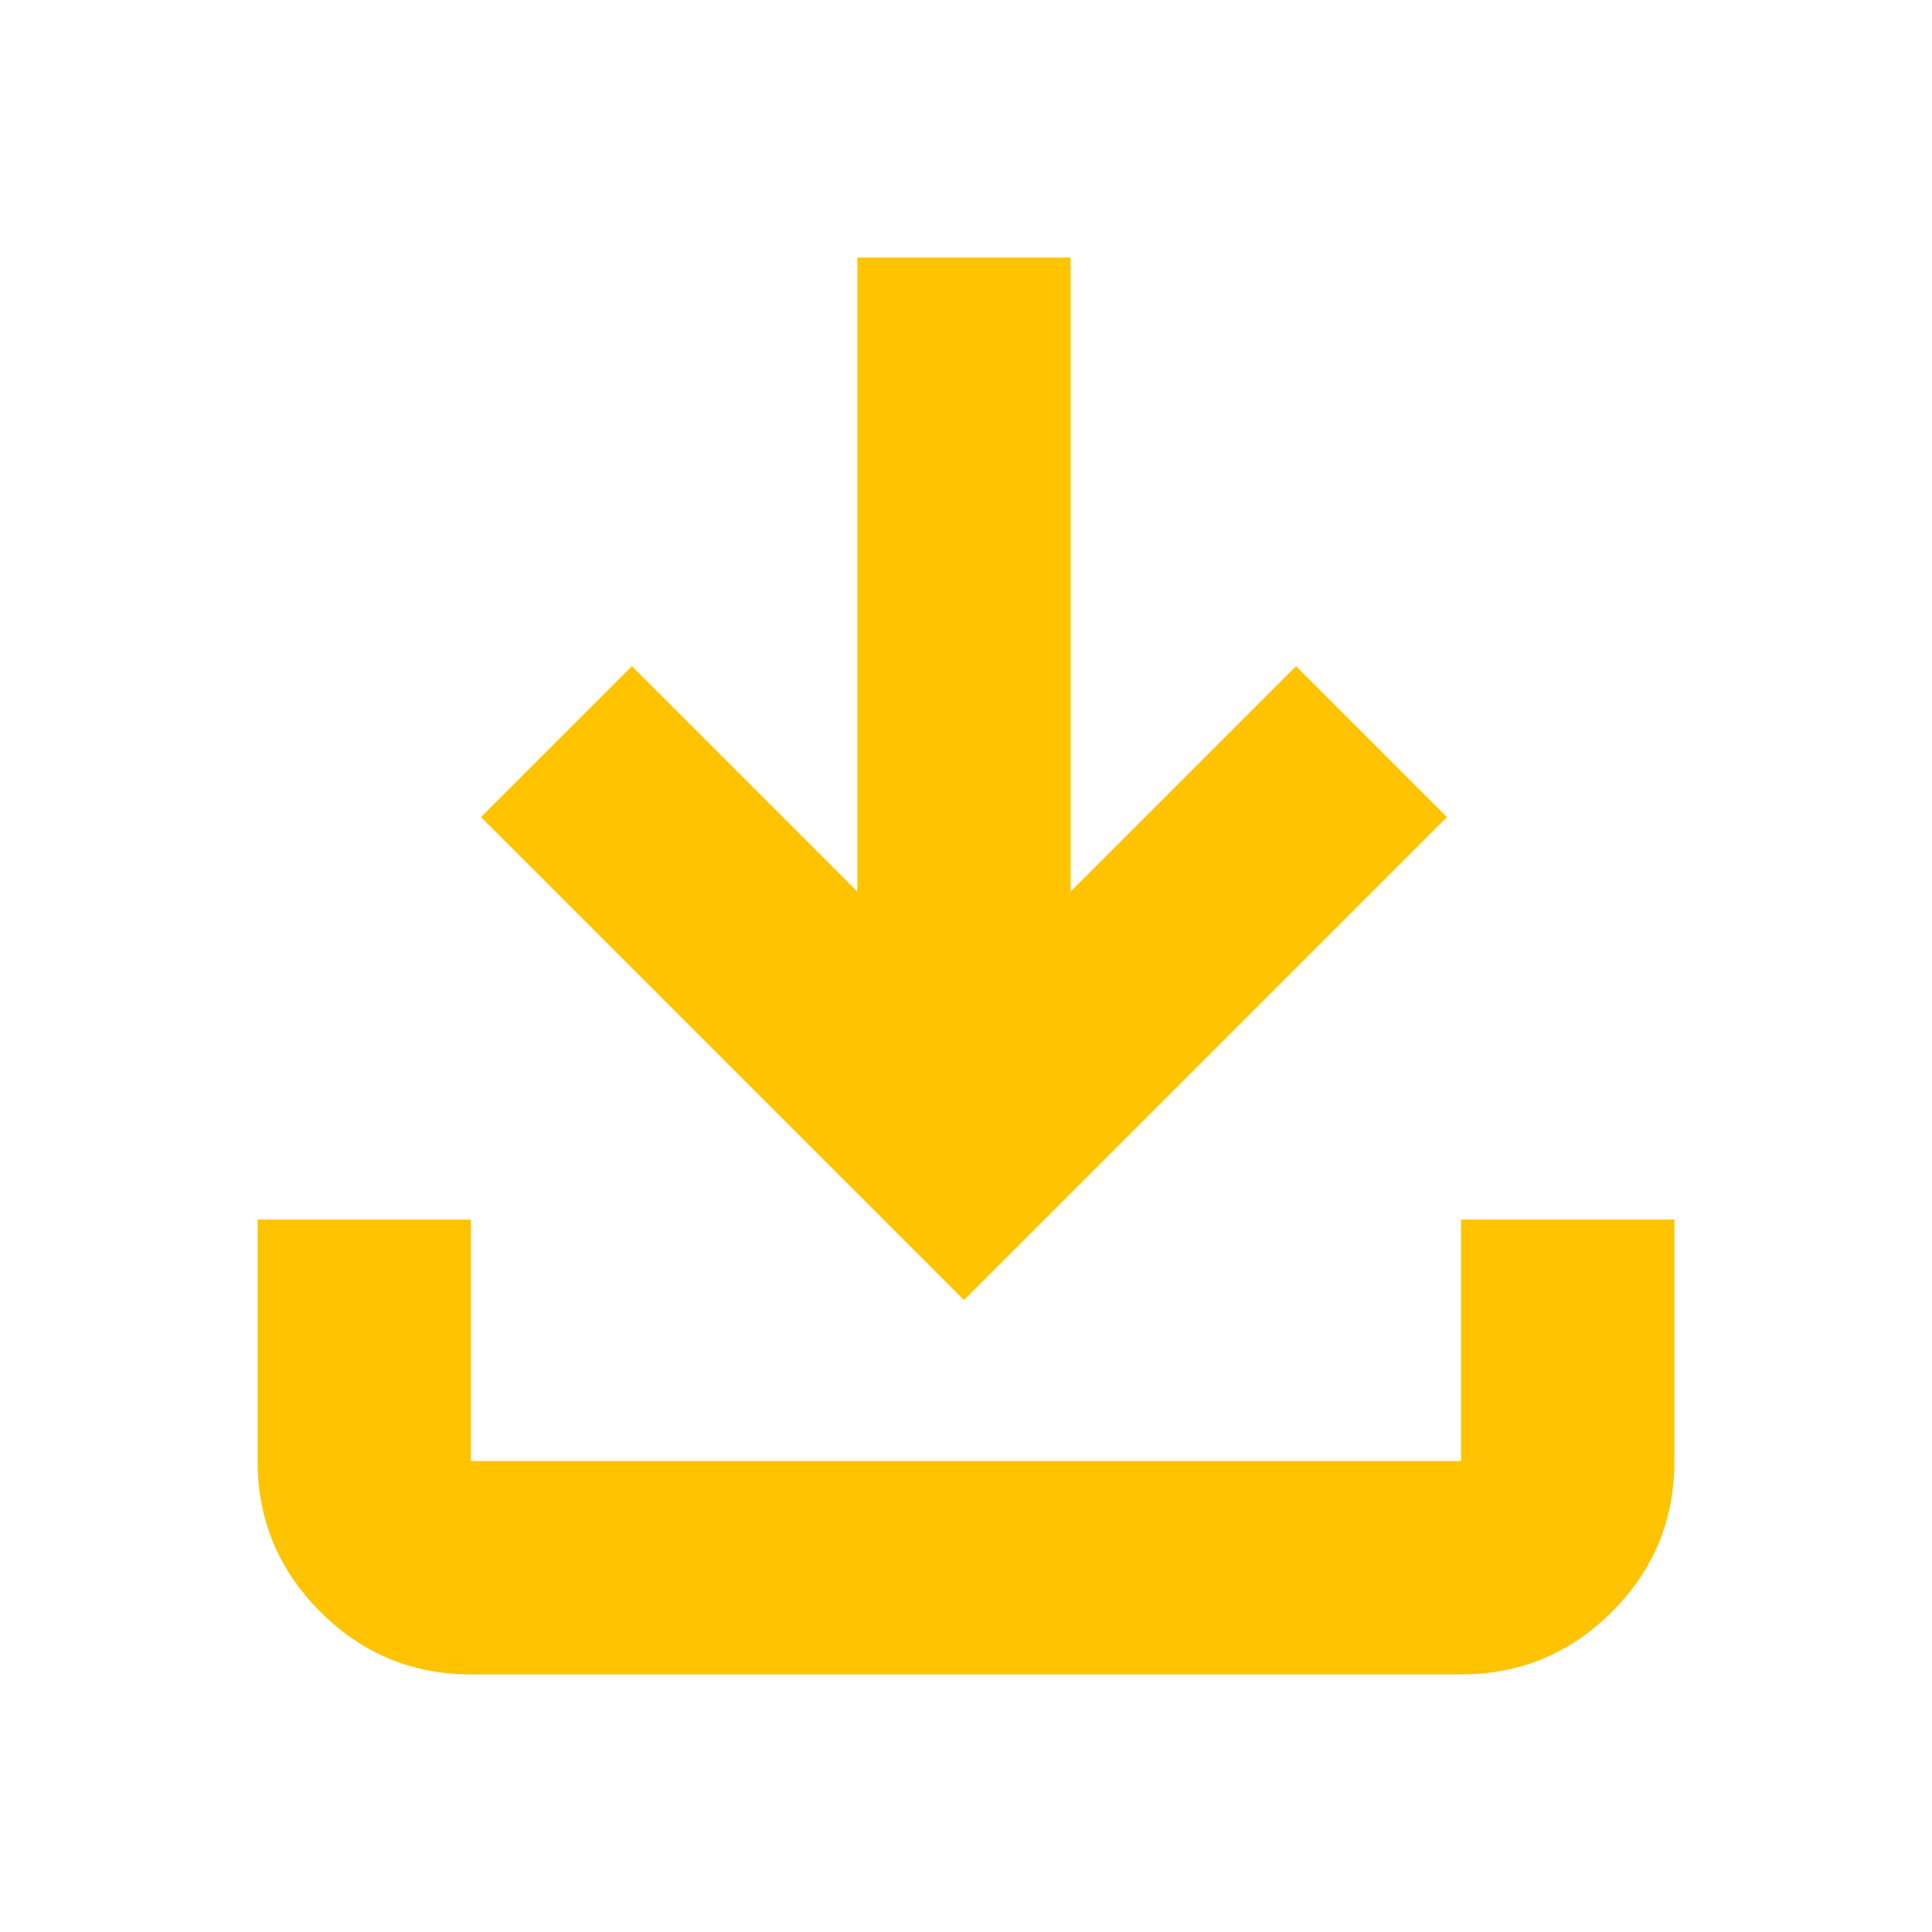<svg xmlns="http://www.w3.org/2000/svg" height="24px" viewBox="0 -960 960 960" width="24px" fill="#ffc300"><path d="M479-314 239-554l75-75 112 112v-315h106v315l112-112 75 75-240 240ZM234-128q-43.73 0-74.86-31.14Q128-190.27 128-234v-120h106v120h492v-120h106v120q0 44-31.14 75T726-128H234Z"/></svg>